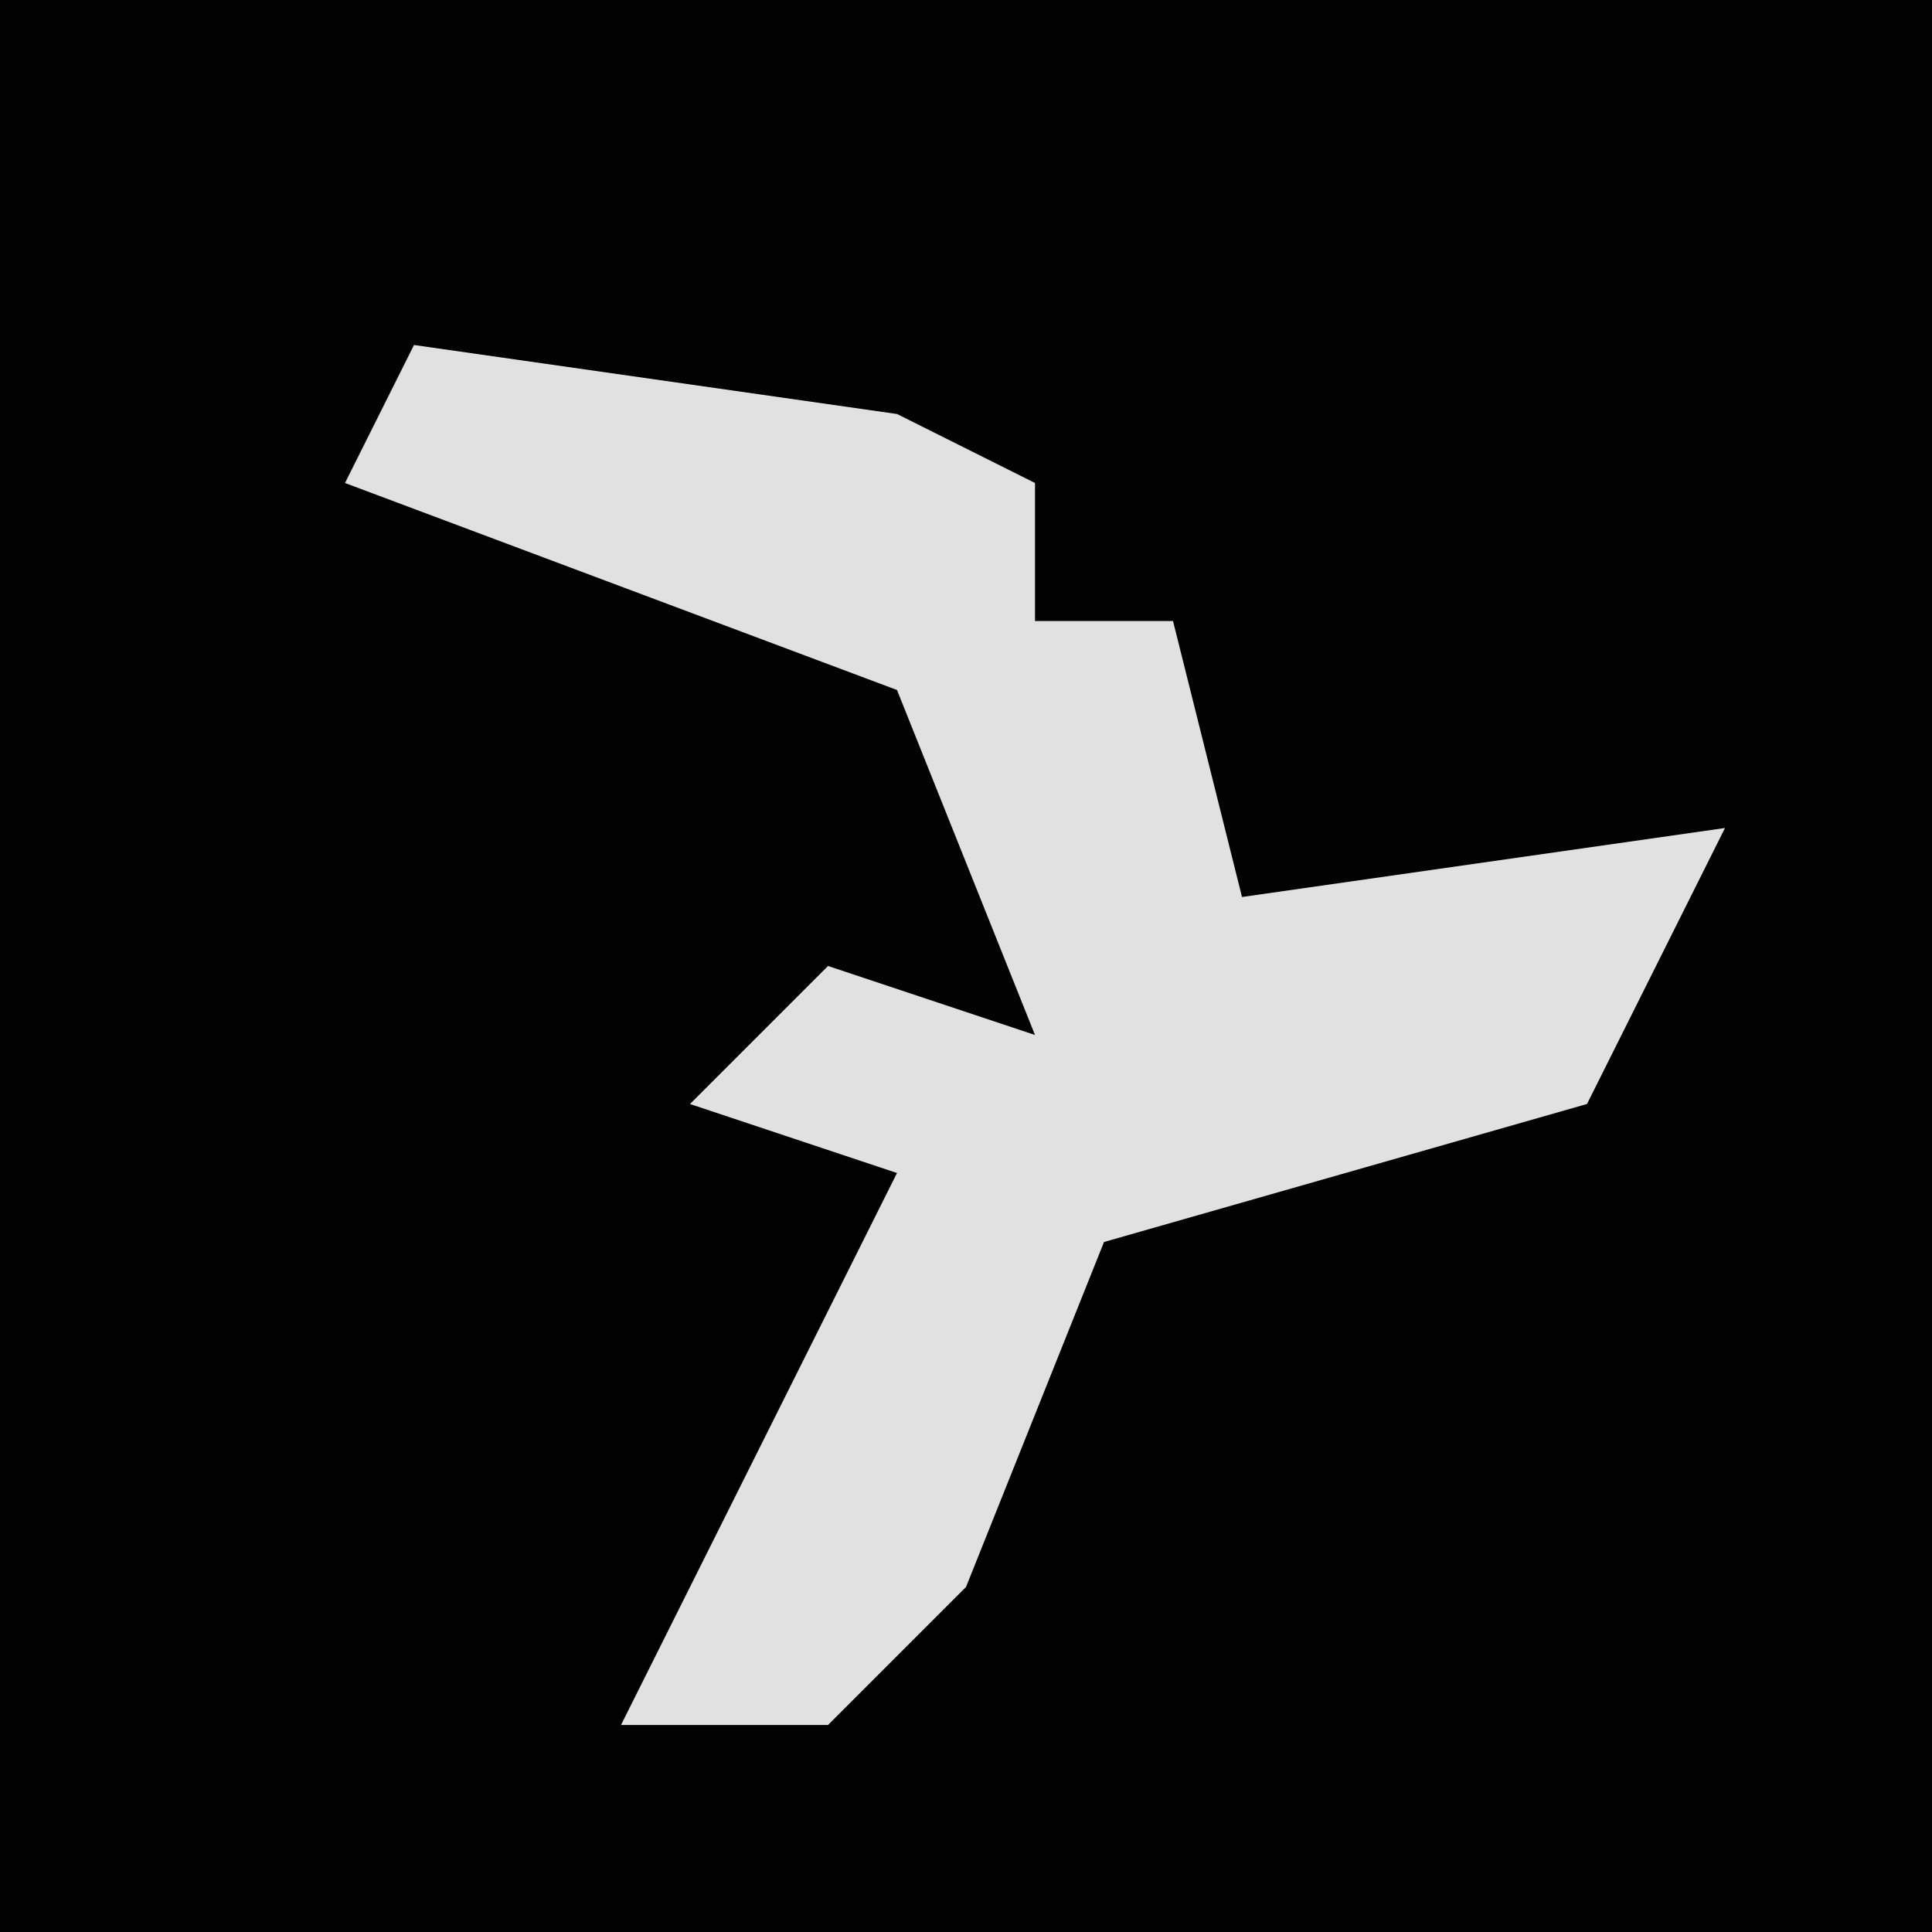 <?xml version="1.0" encoding="UTF-8"?>
<svg version="1.1" xmlns="http://www.w3.org/2000/svg" width="28" height="28">
<path d="M0,0 L28,0 L28,28 L0,28 Z " fill="#020202" transform="translate(0,0)"/>
<path d="M0,0 L7,1 L9,2 L9,4 L11,4 L12,8 L19,7 L17,11 L10,13 L8,18 L6,20 L3,20 L5,16 L7,12 L4,11 L6,9 L9,10 L7,5 L-1,2 Z " fill="#E1E1E1" transform="translate(6,5)"/>
</svg>
